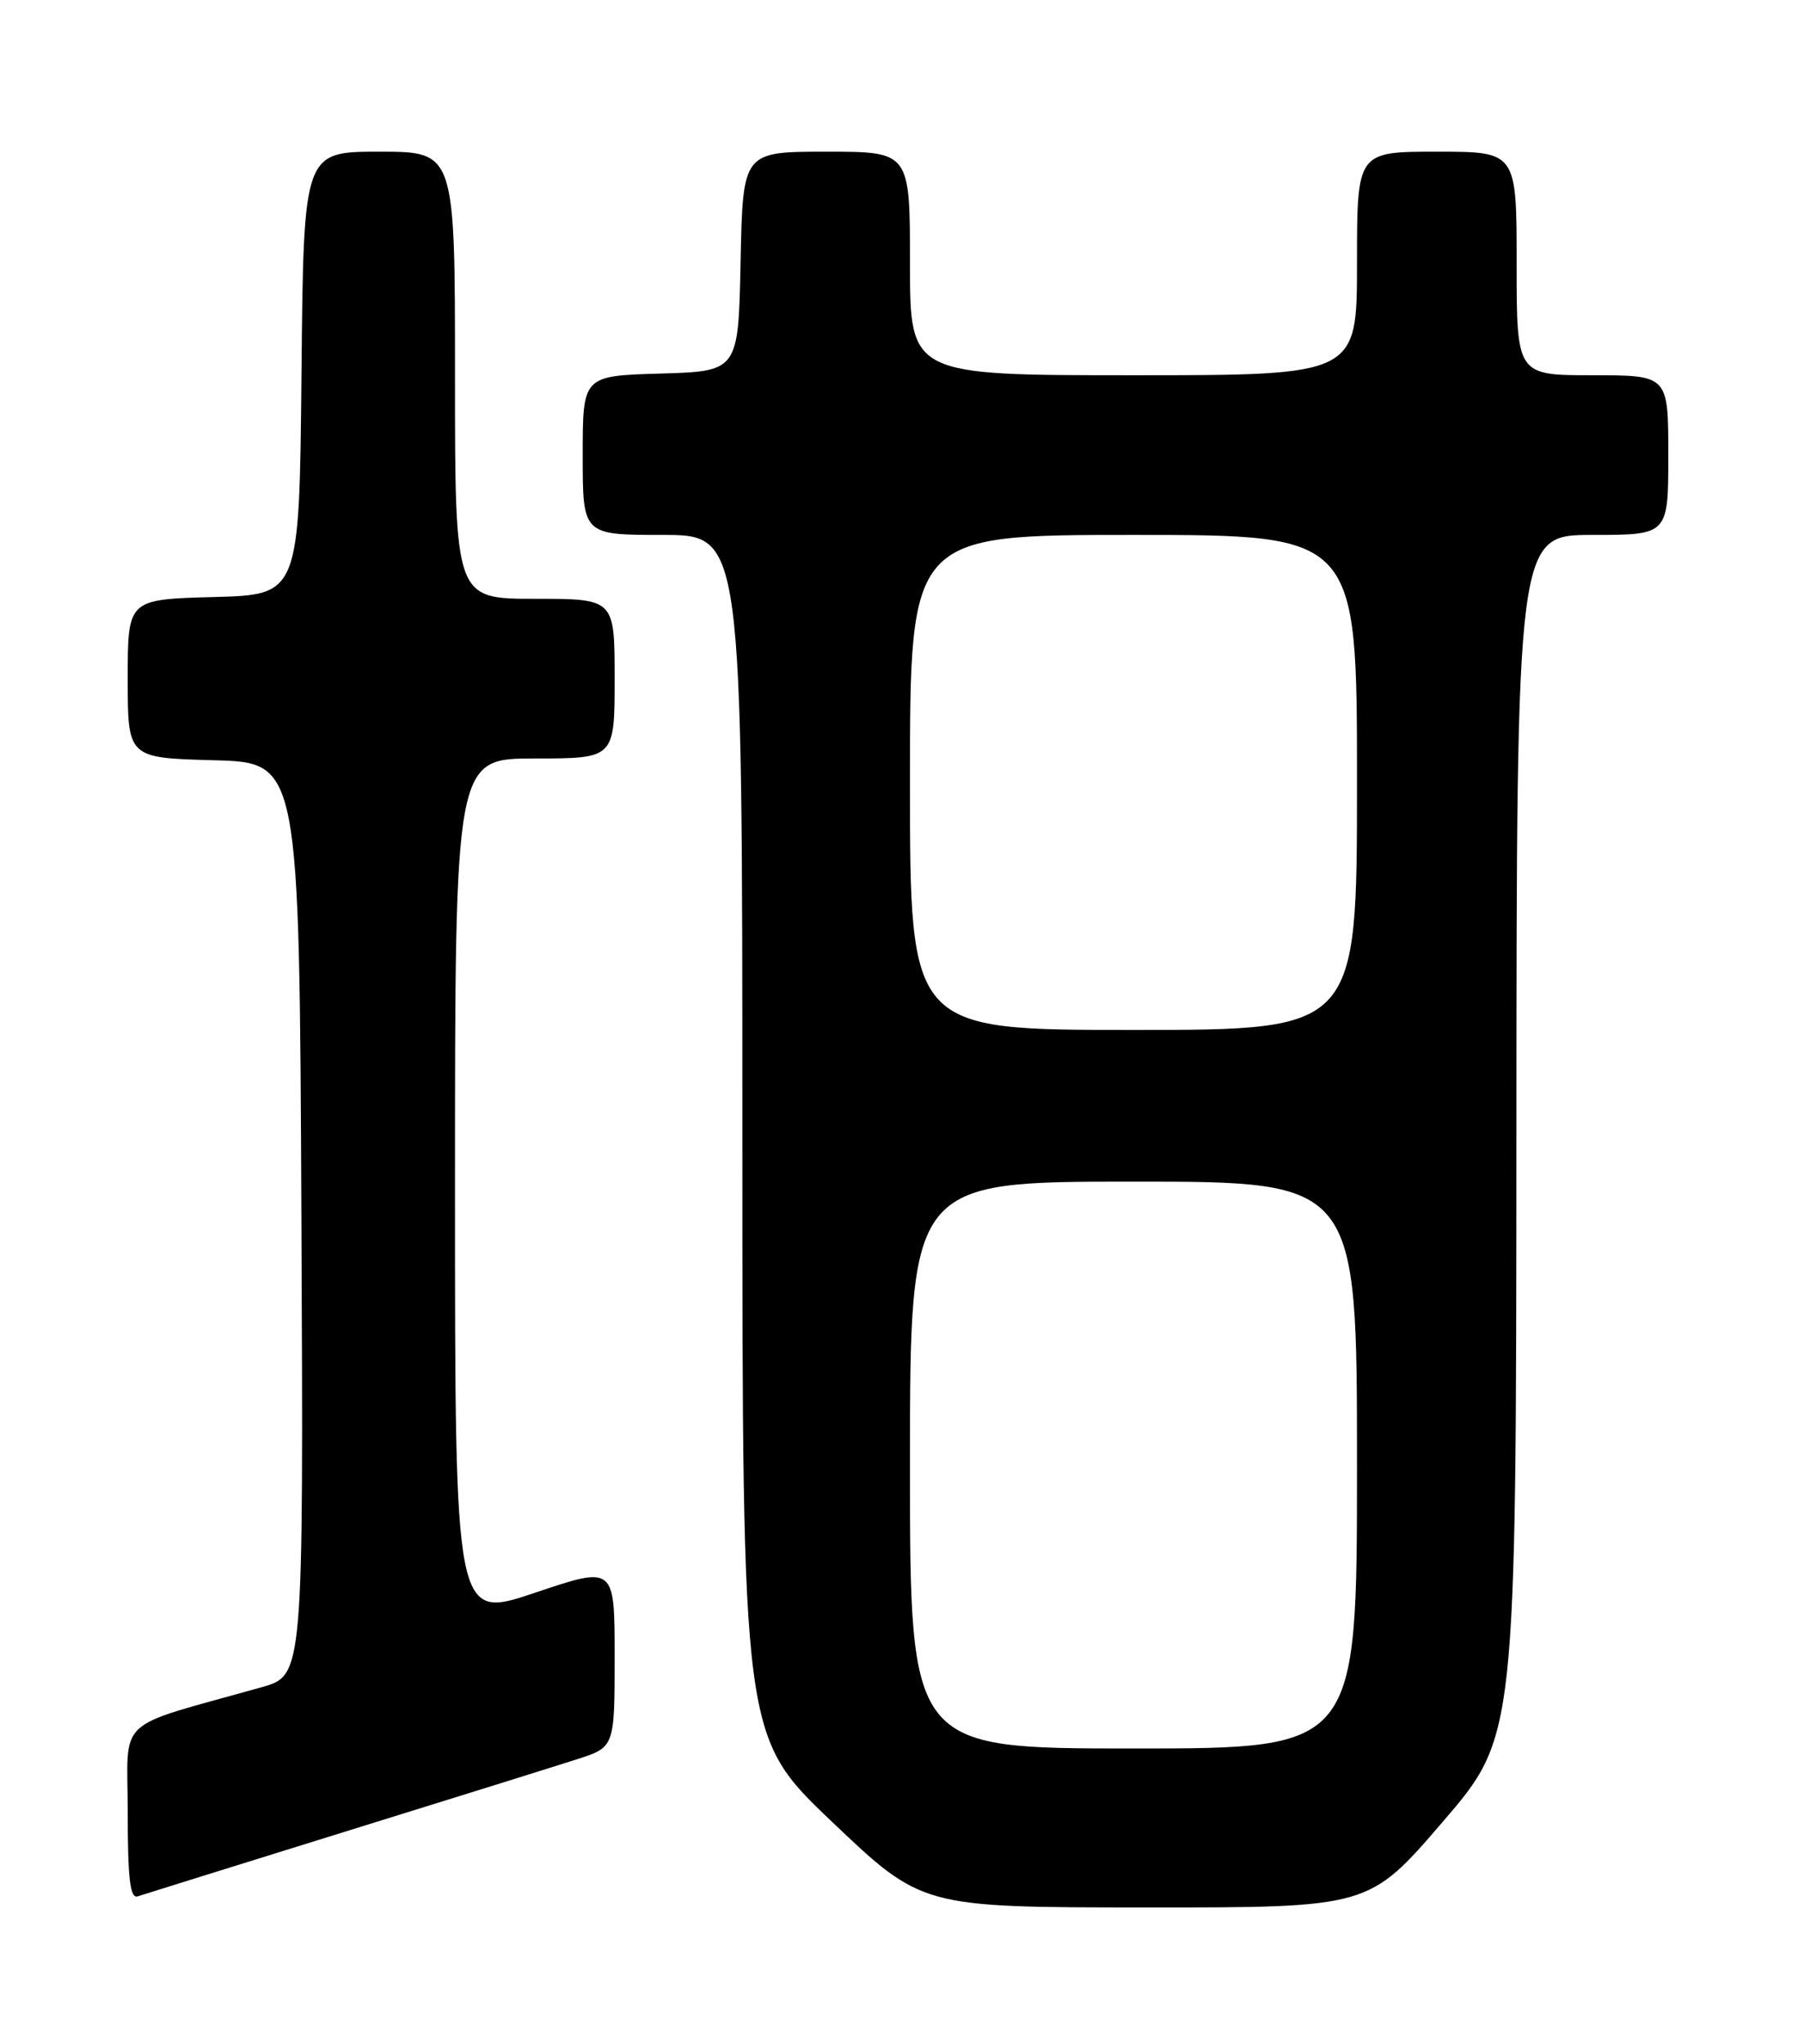 <?xml version="1.0" encoding="UTF-8" standalone="no"?>
<!DOCTYPE svg PUBLIC "-//W3C//DTD SVG 1.1//EN" "http://www.w3.org/Graphics/SVG/1.1/DTD/svg11.dtd" >
<svg xmlns="http://www.w3.org/2000/svg" xmlns:xlink="http://www.w3.org/1999/xlink" version="1.1" viewBox="0 0 226 256">
 <g >
 <path fill="currentColor"
d=" M 180.72 228.21 C 189.94 217.50 189.94 217.50 189.97 142.25 C 190.00 67.00 190.00 67.00 199.50 67.00 C 209.00 67.00 209.00 67.00 209.00 57.00 C 209.00 47.00 209.00 47.00 199.50 47.00 C 190.00 47.00 190.00 47.00 190.00 33.00 C 190.00 19.00 190.00 19.00 180.00 19.00 C 170.00 19.00 170.00 19.00 170.00 33.00 C 170.00 47.00 170.00 47.00 142.00 47.00 C 114.00 47.00 114.00 47.00 114.00 33.00 C 114.00 19.00 114.00 19.00 103.53 19.00 C 93.06 19.00 93.06 19.00 92.78 32.75 C 92.50 46.50 92.50 46.50 82.75 46.79 C 73.00 47.07 73.00 47.07 73.00 57.04 C 73.00 67.00 73.00 67.00 83.00 67.00 C 93.00 67.00 93.00 67.00 93.00 142.25 C 93.00 217.50 93.00 217.50 104.25 228.20 C 115.50 238.90 115.50 238.90 143.50 238.91 C 171.50 238.93 171.50 238.93 180.72 228.21 Z  M 43.00 229.49 C 56.48 225.31 69.64 221.20 72.25 220.36 C 77.00 218.84 77.00 218.84 77.00 207.49 C 77.00 196.13 77.00 196.13 67.00 199.50 C 57.00 202.87 57.00 202.87 57.00 148.93 C 57.00 95.00 57.00 95.00 67.00 95.00 C 77.00 95.00 77.00 95.00 77.00 85.00 C 77.00 75.00 77.00 75.00 67.00 75.00 C 57.00 75.00 57.00 75.00 57.00 47.00 C 57.00 19.00 57.00 19.00 47.52 19.00 C 38.03 19.00 38.03 19.00 37.77 46.75 C 37.50 74.50 37.50 74.50 26.75 74.78 C 16.00 75.07 16.00 75.07 16.00 85.00 C 16.00 94.93 16.00 94.93 26.75 95.22 C 37.50 95.50 37.50 95.50 37.76 152.68 C 38.02 209.85 38.02 209.85 32.76 211.33 C 14.07 216.59 16.00 214.79 16.00 227.00 C 16.00 235.31 16.30 237.84 17.25 237.52 C 17.94 237.29 29.52 233.68 43.00 229.49 Z  M 114.00 183.50 C 114.00 148.00 114.00 148.00 142.00 148.00 C 170.00 148.00 170.00 148.00 170.00 183.50 C 170.00 219.00 170.00 219.00 142.00 219.00 C 114.00 219.00 114.00 219.00 114.00 183.50 Z  M 114.00 98.00 C 114.00 67.00 114.00 67.00 142.00 67.00 C 170.00 67.00 170.00 67.00 170.00 98.00 C 170.00 129.00 170.00 129.00 142.00 129.00 C 114.00 129.00 114.00 129.00 114.00 98.00 Z "/>
</g>
</svg>